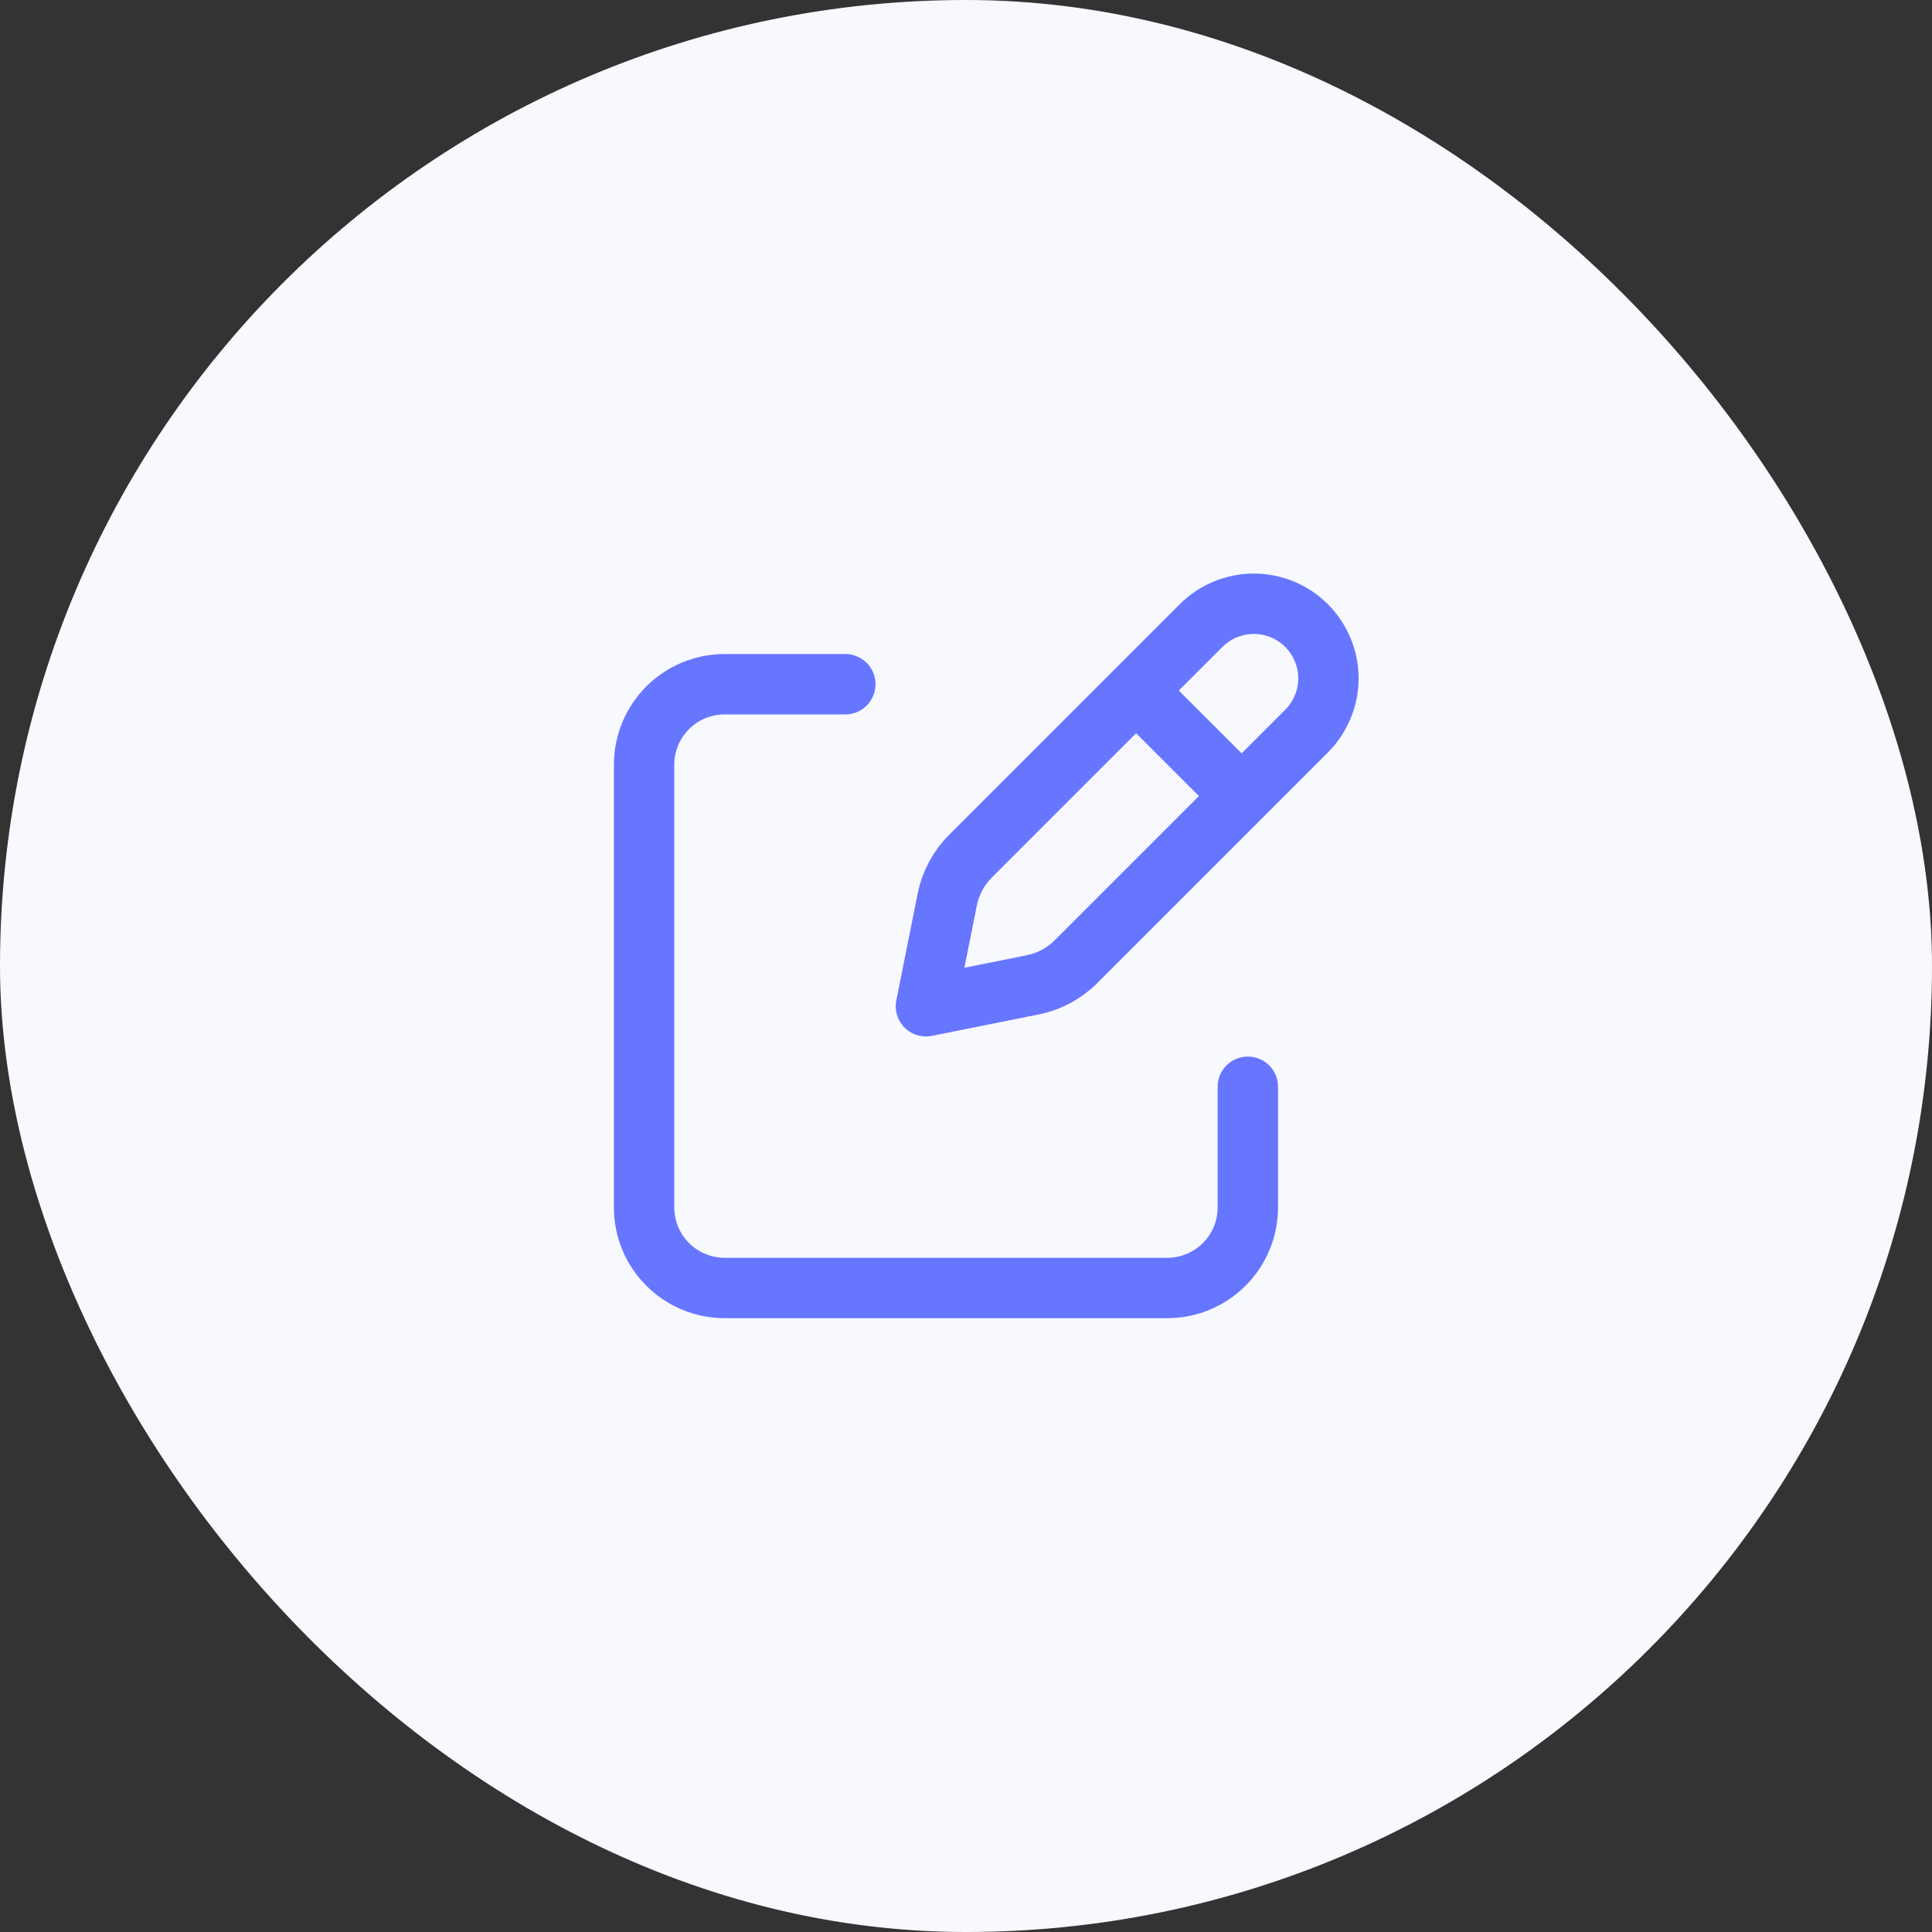 <svg width="32" height="32" viewBox="0 0 32 32" fill="none" xmlns="http://www.w3.org/2000/svg">
<rect x="0" y="0" width="32" height="32" fill="#333333" stroke="none"/>
<rect width="32" height="32" rx="16" fill="#F8F8FF"/>
<path d="M18.985 11.605L20.397 13.017M19.893 10.362L16.075 14.18C15.878 14.377 15.743 14.628 15.689 14.901L15.336 16.667L17.101 16.313C17.375 16.259 17.625 16.125 17.823 15.927L21.641 12.109C21.755 11.995 21.846 11.858 21.908 11.708C21.971 11.559 22.003 11.398 22.003 11.236C22.003 11.073 21.971 10.913 21.908 10.763C21.846 10.613 21.755 10.477 21.641 10.362C21.526 10.247 21.39 10.156 21.24 10.094C21.09 10.032 20.929 10 20.767 10C20.605 10 20.444 10.032 20.294 10.094C20.144 10.156 20.008 10.247 19.893 10.362V10.362Z" stroke="#6776FF" stroke-linecap="round" stroke-linejoin="round"/>
<path d="M20.668 18V20C20.668 20.353 20.527 20.692 20.277 20.942C20.027 21.192 19.688 21.333 19.335 21.333H12.001C11.648 21.333 11.309 21.192 11.059 20.942C10.808 20.692 10.668 20.353 10.668 20V12.666C10.668 12.313 10.808 11.974 11.059 11.723C11.309 11.473 11.648 11.333 12.001 11.333H14.001" stroke="#6776FF" stroke-linecap="round" stroke-linejoin="round"/>
</svg>
